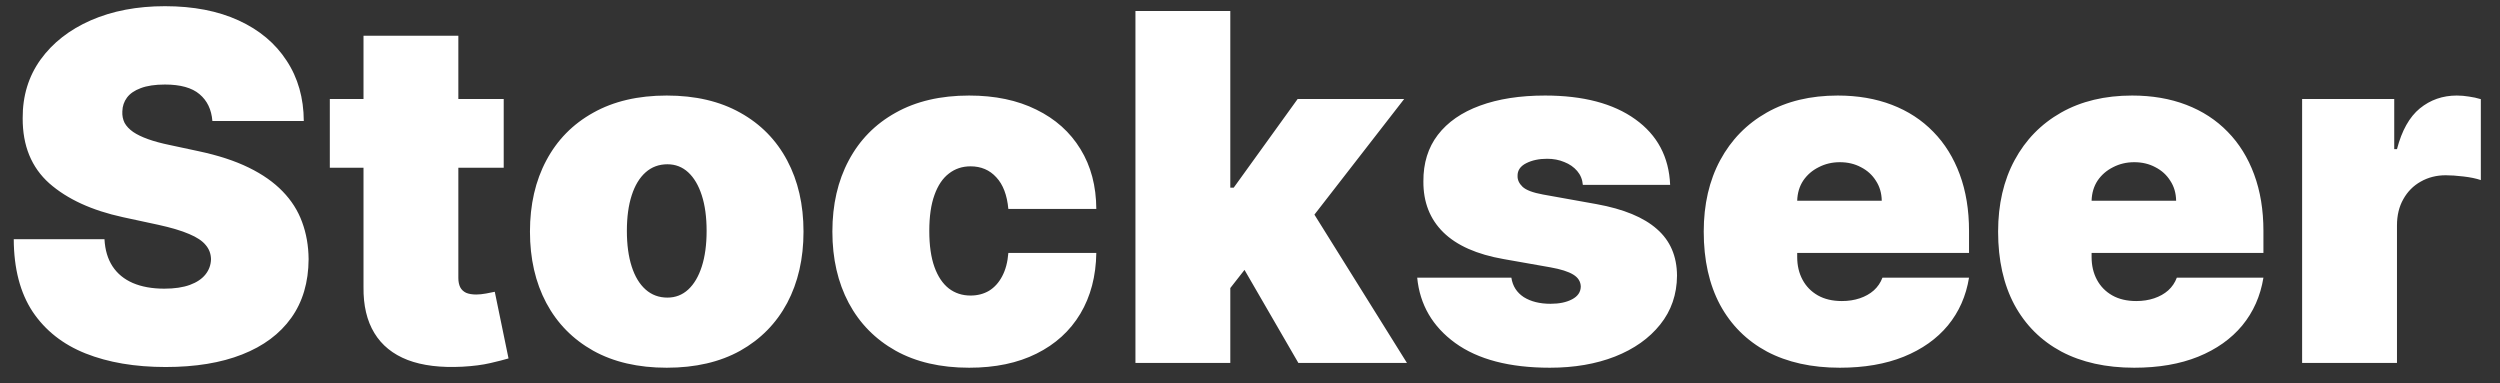 <svg width="124" height="19" viewBox="0 0 124 19" fill="none" xmlns="http://www.w3.org/2000/svg">
<rect x="0" y="0" width="124" height="19" fill="#333333" stroke="none"/>
<path d="M10.534 6C10.489 5.432 10.276 4.989 9.895 4.67C9.52 4.352 8.949 4.193 8.182 4.193C7.693 4.193 7.293 4.253 6.98 4.372C6.673 4.486 6.446 4.642 6.298 4.841C6.151 5.04 6.074 5.267 6.068 5.523C6.057 5.733 6.094 5.923 6.179 6.094C6.27 6.259 6.412 6.409 6.605 6.545C6.798 6.676 7.045 6.795 7.347 6.903C7.648 7.011 8.006 7.108 8.42 7.193L9.852 7.5C10.818 7.705 11.645 7.974 12.332 8.31C13.02 8.645 13.582 9.04 14.02 9.494C14.457 9.943 14.778 10.449 14.983 11.011C15.193 11.574 15.301 12.188 15.307 12.852C15.301 14 15.014 14.972 14.446 15.767C13.878 16.562 13.065 17.168 12.008 17.582C10.957 17.997 9.693 18.204 8.216 18.204C6.699 18.204 5.375 17.98 4.244 17.531C3.119 17.082 2.244 16.392 1.619 15.46C1 14.523 0.688 13.324 0.682 11.864H5.182C5.21 12.398 5.344 12.847 5.582 13.21C5.821 13.574 6.156 13.849 6.588 14.037C7.026 14.224 7.545 14.318 8.148 14.318C8.653 14.318 9.077 14.256 9.418 14.131C9.759 14.006 10.017 13.832 10.193 13.611C10.369 13.389 10.46 13.136 10.466 12.852C10.46 12.585 10.372 12.352 10.202 12.153C10.037 11.949 9.764 11.767 9.384 11.608C9.003 11.443 8.489 11.29 7.841 11.148L6.102 10.773C4.557 10.438 3.338 9.878 2.446 9.094C1.56 8.304 1.119 7.227 1.125 5.864C1.119 4.756 1.415 3.787 2.011 2.957C2.614 2.122 3.446 1.472 4.509 1.006C5.577 0.54 6.801 0.307 8.182 0.307C9.591 0.307 10.81 0.543 11.838 1.014C12.867 1.486 13.659 2.151 14.216 3.009C14.778 3.861 15.062 4.858 15.068 6H10.534ZM24.984 4.909V8.318H16.359V4.909H24.984ZM18.03 1.773H22.734V13.79C22.734 13.972 22.766 14.125 22.828 14.25C22.891 14.369 22.987 14.46 23.118 14.523C23.249 14.579 23.416 14.608 23.621 14.608C23.763 14.608 23.928 14.591 24.115 14.557C24.308 14.523 24.45 14.494 24.541 14.472L25.223 17.778C25.013 17.841 24.712 17.918 24.32 18.009C23.933 18.099 23.473 18.159 22.939 18.188C21.859 18.244 20.953 18.134 20.22 17.855C19.487 17.571 18.936 17.125 18.567 16.517C18.197 15.909 18.018 15.148 18.03 14.233V1.773ZM33.07 18.239C31.65 18.239 30.434 17.957 29.423 17.395C28.411 16.827 27.636 16.037 27.096 15.026C26.556 14.008 26.286 12.829 26.286 11.489C26.286 10.148 26.556 8.972 27.096 7.96C27.636 6.943 28.411 6.153 29.423 5.591C30.434 5.023 31.65 4.739 33.07 4.739C34.491 4.739 35.707 5.023 36.718 5.591C37.729 6.153 38.505 6.943 39.045 7.96C39.584 8.972 39.854 10.148 39.854 11.489C39.854 12.829 39.584 14.008 39.045 15.026C38.505 16.037 37.729 16.827 36.718 17.395C35.707 17.957 34.491 18.239 33.07 18.239ZM33.104 14.761C33.502 14.761 33.846 14.628 34.136 14.361C34.425 14.094 34.65 13.713 34.809 13.219C34.968 12.724 35.048 12.136 35.048 11.454C35.048 10.767 34.968 10.179 34.809 9.69C34.65 9.196 34.425 8.815 34.136 8.548C33.846 8.281 33.502 8.148 33.104 8.148C32.684 8.148 32.323 8.281 32.022 8.548C31.721 8.815 31.491 9.196 31.332 9.69C31.173 10.179 31.093 10.767 31.093 11.454C31.093 12.136 31.173 12.724 31.332 13.219C31.491 13.713 31.721 14.094 32.022 14.361C32.323 14.628 32.684 14.761 33.104 14.761ZM48.07 18.239C46.65 18.239 45.434 17.957 44.423 17.395C43.411 16.827 42.636 16.037 42.096 15.026C41.556 14.008 41.286 12.829 41.286 11.489C41.286 10.148 41.556 8.972 42.096 7.96C42.636 6.943 43.411 6.153 44.423 5.591C45.434 5.023 46.65 4.739 48.07 4.739C49.354 4.739 50.465 4.972 51.403 5.438C52.346 5.898 53.076 6.551 53.593 7.398C54.11 8.239 54.371 9.227 54.377 10.364H50.014C49.951 9.676 49.752 9.153 49.417 8.795C49.087 8.432 48.661 8.25 48.139 8.25C47.729 8.25 47.371 8.369 47.065 8.608C46.758 8.841 46.519 9.196 46.349 9.673C46.178 10.145 46.093 10.739 46.093 11.454C46.093 12.171 46.178 12.767 46.349 13.244C46.519 13.716 46.758 14.071 47.065 14.31C47.371 14.543 47.729 14.659 48.139 14.659C48.485 14.659 48.792 14.579 49.059 14.421C49.326 14.256 49.542 14.017 49.707 13.704C49.877 13.386 49.979 13 50.014 12.546H54.377C54.36 13.699 54.096 14.704 53.584 15.562C53.073 16.415 52.349 17.074 51.411 17.54C50.479 18.006 49.366 18.239 48.07 18.239ZM60.545 14.898L60.58 9.307H61.193L64.364 4.909H69.648L64.329 11.761H63L60.545 14.898ZM56.318 18V0.545H61.023V18H56.318ZM64.398 18L61.398 12.818L64.466 9.477L69.784 18H64.398ZM82.839 9.17H78.509C78.487 8.903 78.393 8.673 78.228 8.48C78.063 8.287 77.85 8.139 77.589 8.037C77.333 7.929 77.049 7.875 76.737 7.875C76.333 7.875 75.987 7.949 75.697 8.097C75.407 8.244 75.265 8.455 75.271 8.727C75.265 8.92 75.347 9.099 75.518 9.264C75.694 9.429 76.032 9.557 76.532 9.648L79.191 10.125C80.532 10.369 81.529 10.781 82.183 11.361C82.842 11.935 83.174 12.704 83.18 13.671C83.174 14.602 82.896 15.412 82.344 16.099C81.799 16.781 81.052 17.31 80.103 17.685C79.16 18.054 78.083 18.239 76.873 18.239C74.873 18.239 73.308 17.829 72.177 17.011C71.052 16.193 70.424 15.114 70.293 13.773H74.964C75.026 14.188 75.231 14.508 75.577 14.736C75.93 14.957 76.373 15.068 76.907 15.068C77.339 15.068 77.694 14.994 77.972 14.847C78.256 14.699 78.401 14.489 78.407 14.216C78.401 13.966 78.276 13.767 78.032 13.619C77.793 13.472 77.418 13.352 76.907 13.261L74.589 12.852C73.254 12.619 72.254 12.176 71.589 11.523C70.924 10.869 70.594 10.028 70.6 9C70.594 8.091 70.833 7.321 71.316 6.69C71.805 6.054 72.501 5.571 73.404 5.241C74.313 4.906 75.39 4.739 76.634 4.739C78.526 4.739 80.018 5.131 81.109 5.915C82.205 6.699 82.782 7.784 82.839 9.17ZM91.255 18.239C89.857 18.239 88.653 17.972 87.641 17.438C86.636 16.898 85.86 16.125 85.315 15.119C84.775 14.108 84.505 12.898 84.505 11.489C84.505 10.136 84.778 8.955 85.323 7.943C85.869 6.932 86.638 6.145 87.633 5.582C88.627 5.02 89.8 4.739 91.153 4.739C92.141 4.739 93.036 4.892 93.837 5.199C94.638 5.506 95.323 5.952 95.891 6.537C96.46 7.116 96.897 7.821 97.204 8.651C97.511 9.48 97.664 10.415 97.664 11.454V12.546H85.971V9.955H93.335C93.329 9.58 93.232 9.25 93.045 8.966C92.863 8.676 92.616 8.452 92.303 8.293C91.996 8.128 91.647 8.045 91.255 8.045C90.874 8.045 90.525 8.128 90.207 8.293C89.888 8.452 89.633 8.673 89.44 8.957C89.252 9.241 89.153 9.574 89.141 9.955V12.75C89.141 13.171 89.229 13.546 89.406 13.875C89.582 14.204 89.835 14.463 90.164 14.651C90.494 14.838 90.891 14.932 91.357 14.932C91.681 14.932 91.977 14.886 92.244 14.796C92.516 14.704 92.749 14.574 92.942 14.403C93.136 14.227 93.278 14.017 93.369 13.773H97.664C97.516 14.682 97.167 15.472 96.616 16.142C96.065 16.807 95.335 17.324 94.425 17.693C93.522 18.057 92.465 18.239 91.255 18.239ZM105.857 18.239C104.459 18.239 103.254 17.972 102.243 17.438C101.237 16.898 100.462 16.125 99.916 15.119C99.376 14.108 99.106 12.898 99.106 11.489C99.106 10.136 99.379 8.955 99.925 7.943C100.47 6.932 101.24 6.145 102.234 5.582C103.229 5.02 104.402 4.739 105.754 4.739C106.743 4.739 107.638 4.892 108.439 5.199C109.24 5.506 109.925 5.952 110.493 6.537C111.061 7.116 111.499 7.821 111.805 8.651C112.112 9.48 112.266 10.415 112.266 11.454V12.546H100.572V9.955H107.936C107.93 9.58 107.834 9.25 107.646 8.966C107.464 8.676 107.217 8.452 106.905 8.293C106.598 8.128 106.249 8.045 105.857 8.045C105.476 8.045 105.126 8.128 104.808 8.293C104.49 8.452 104.234 8.673 104.041 8.957C103.854 9.241 103.754 9.574 103.743 9.955V12.75C103.743 13.171 103.831 13.546 104.007 13.875C104.183 14.204 104.436 14.463 104.766 14.651C105.095 14.838 105.493 14.932 105.959 14.932C106.283 14.932 106.578 14.886 106.845 14.796C107.118 14.704 107.351 14.574 107.544 14.403C107.737 14.227 107.879 14.017 107.97 13.773H112.266C112.118 14.682 111.768 15.472 111.217 16.142C110.666 16.807 109.936 17.324 109.027 17.693C108.124 18.057 107.067 18.239 105.857 18.239ZM114.185 18V4.909H118.754V7.398H118.89C119.129 6.477 119.506 5.804 120.023 5.378C120.546 4.952 121.157 4.739 121.856 4.739C122.06 4.739 122.262 4.756 122.461 4.79C122.665 4.818 122.862 4.861 123.049 4.918V8.932C122.816 8.852 122.529 8.793 122.188 8.753C121.847 8.713 121.555 8.693 121.31 8.693C120.85 8.693 120.435 8.798 120.066 9.009C119.702 9.213 119.415 9.503 119.205 9.878C118.995 10.247 118.89 10.682 118.89 11.182V18H114.185Z" fill="white"/>
</svg>
